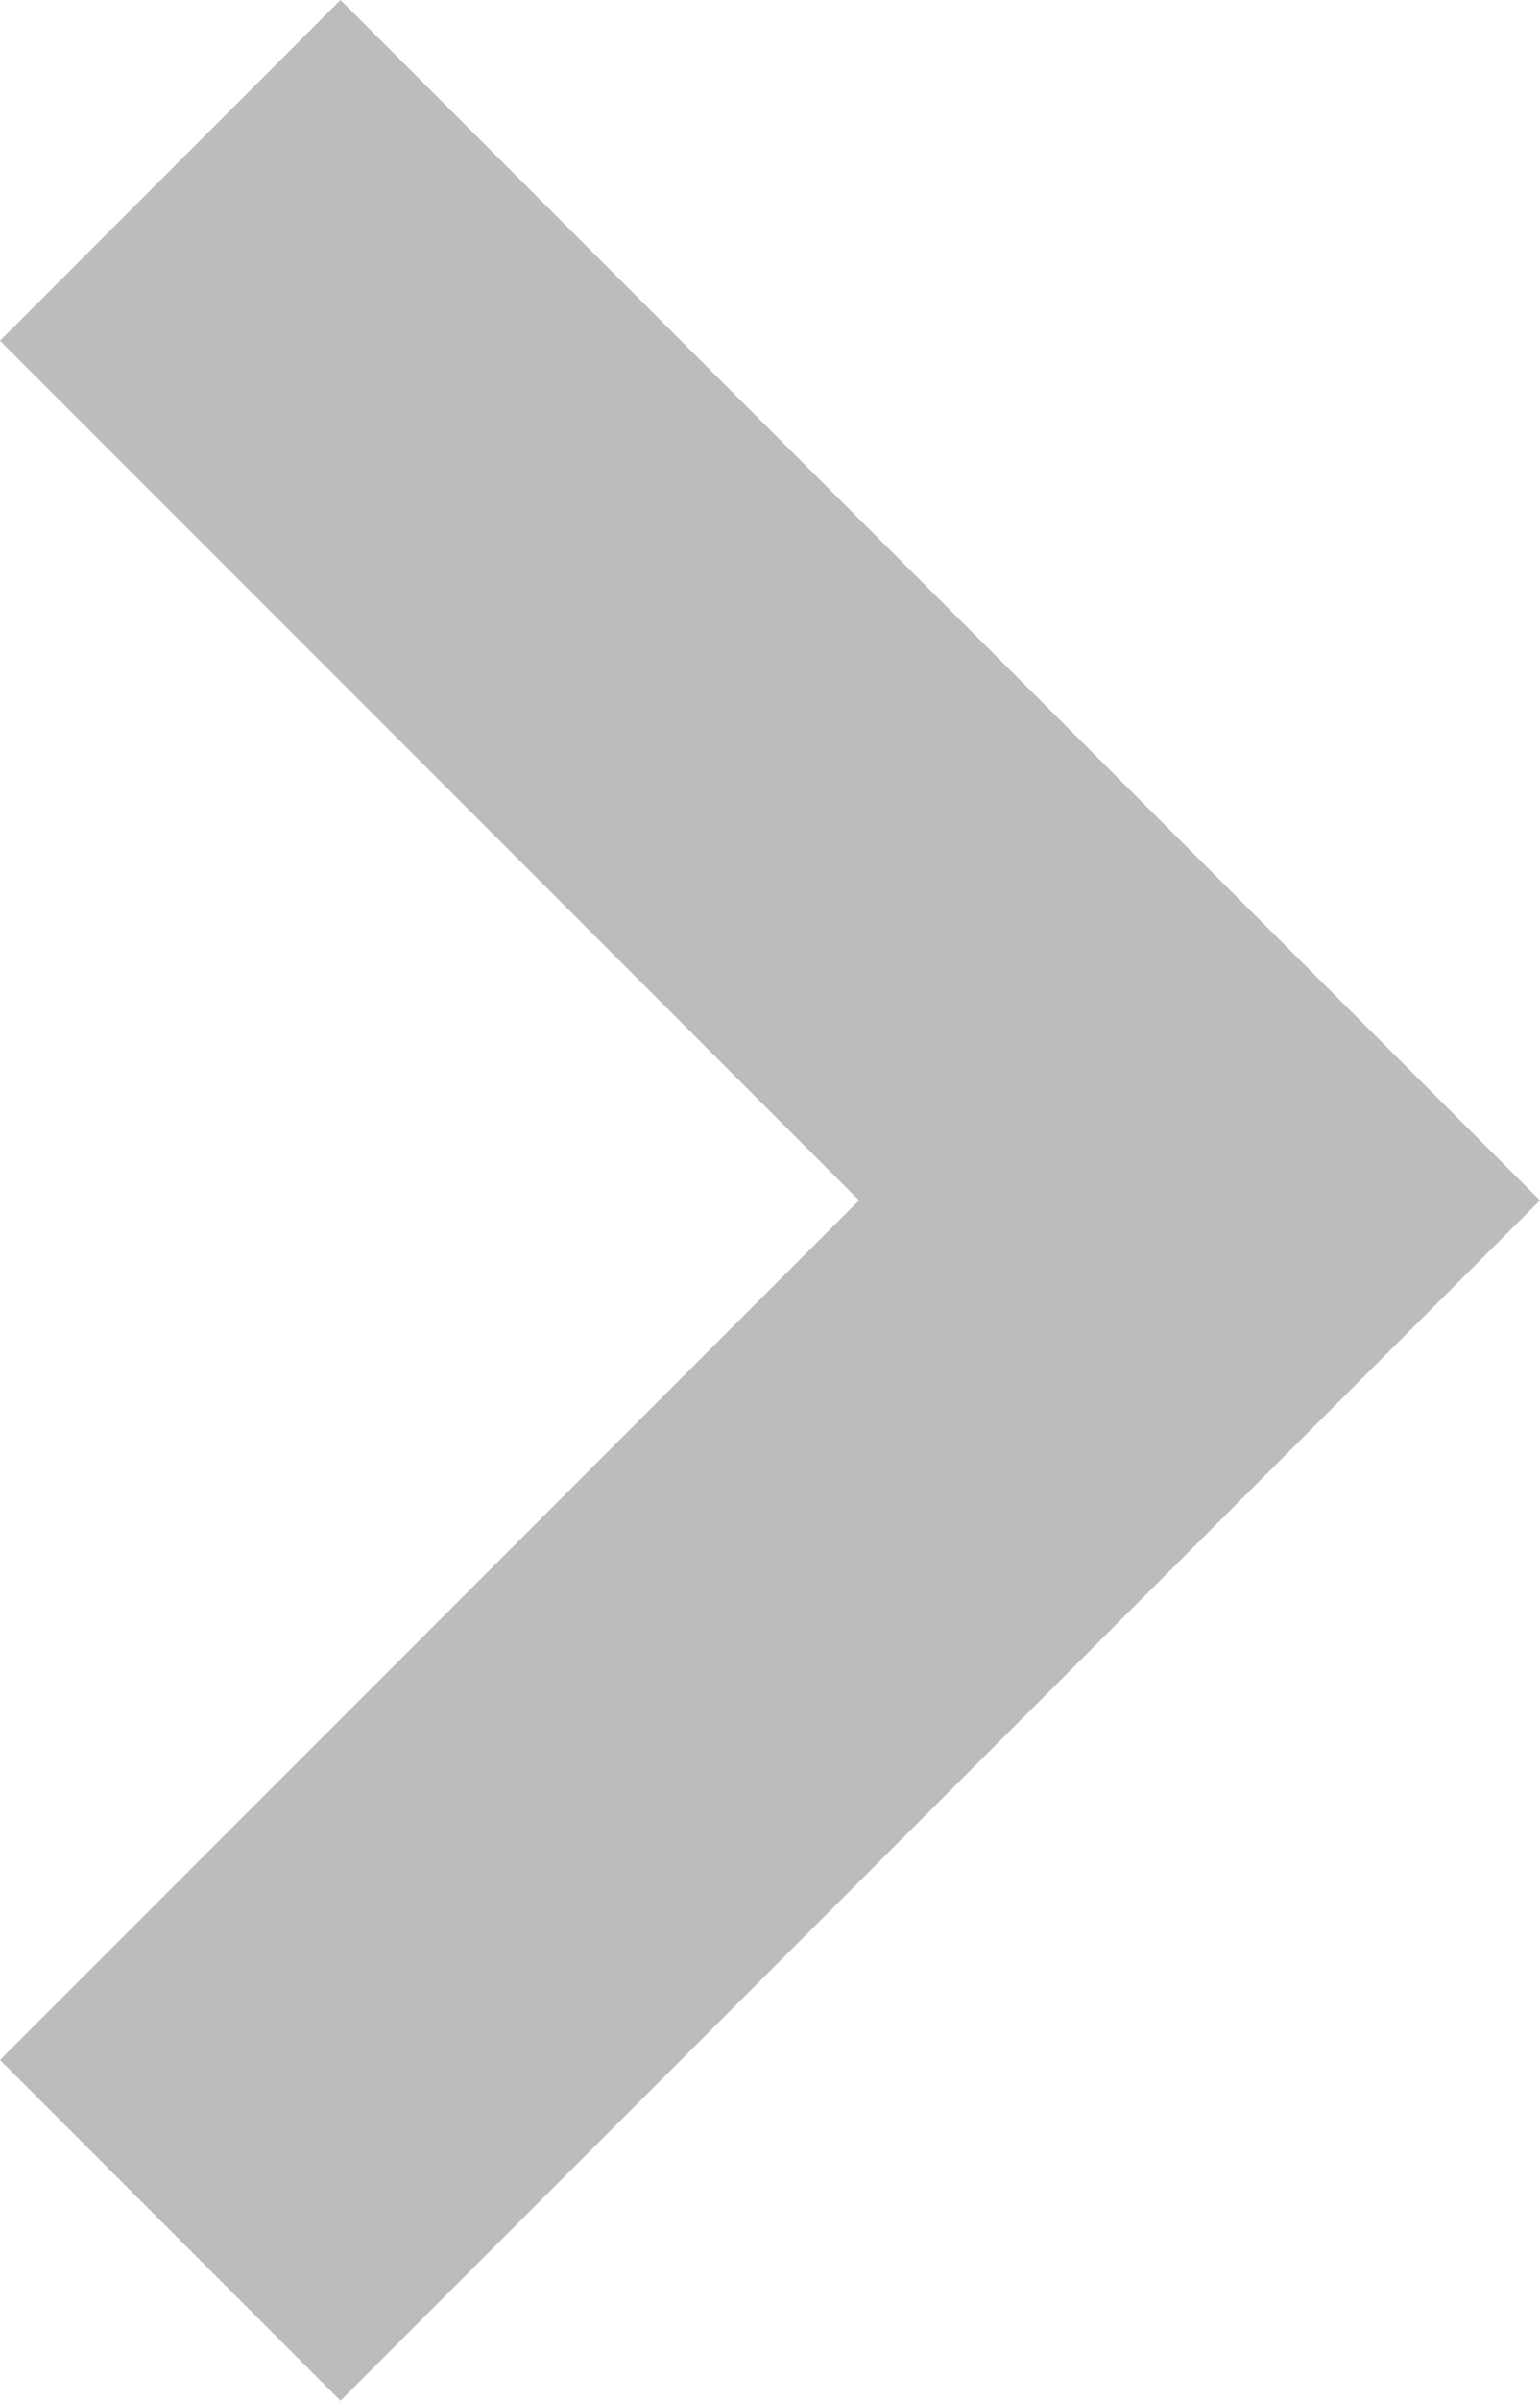 <?xml version="1.0" encoding="utf-8"?>
<!-- Generator: Adobe Illustrator 19.1.0, SVG Export Plug-In . SVG Version: 6.00 Build 0)  -->
<svg version="1.1" id="Layer_1" xmlns="http://www.w3.org/2000/svg" xmlns:xlink="http://www.w3.org/1999/xlink" x="0px" y="0px"
	 viewBox="0 0 128 199.4" style="enable-background:new 0 0 128 199.4;" xml:space="preserve">
<style type="text/css">
	.st0{fill:#BDBBBC;}
</style>
<g>
	<polygon class="st0" points="28.3,199.4 128,99.7 28.3,0 0,28.3 71.4,99.7 0,171.1 	"/>
</g>
</svg>
